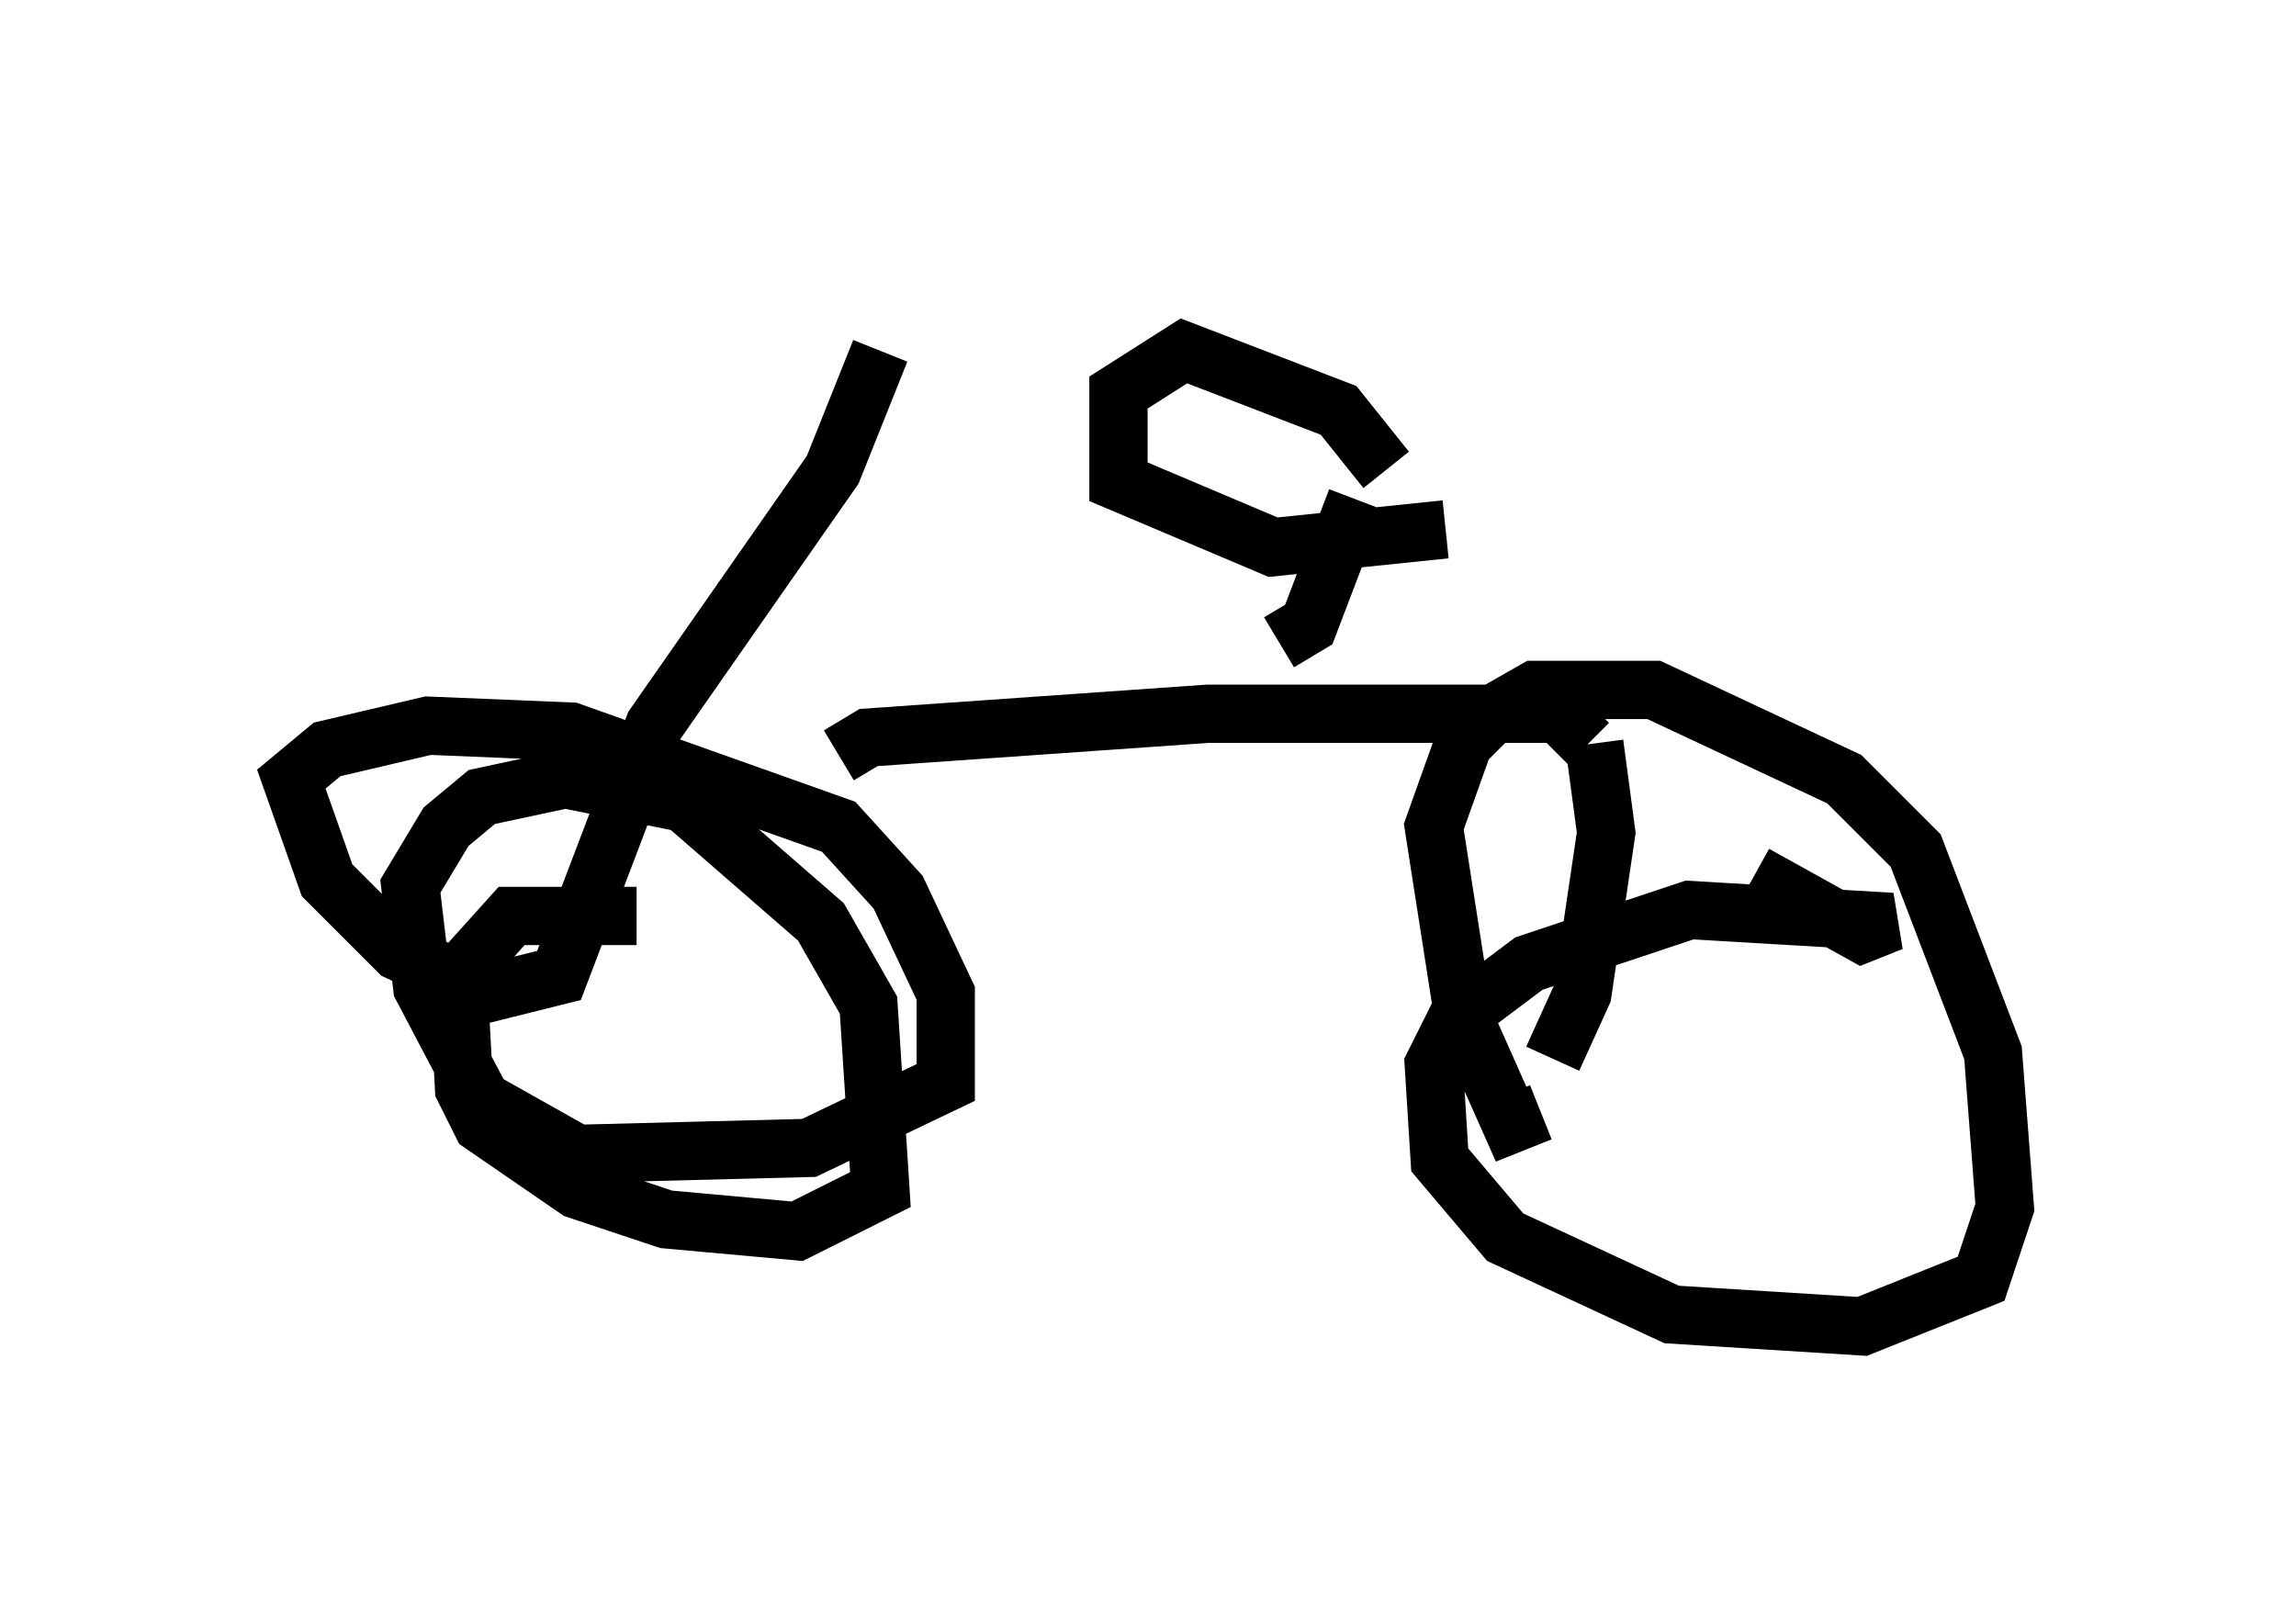 <?xml version="1.0" encoding="utf-8" ?>
<svg baseProfile="full" height="27.763" version="1.1" width="39.4" xmlns="http://www.w3.org/2000/svg" xmlns:ev="http://www.w3.org/2001/xml-events" xmlns:xlink="http://www.w3.org/1999/xlink"><defs /><rect fill="white" height="27.763" width="39.4" x="0" y="0" /><path d="M12.35, 5 m5.002, 0.306 m-2.246, 0.715 l-0.817, 2.042 -3.063, 4.39 l-1.633, 4.288 -1.225, 0.306 l-1.531, -0.715 -1.225, -1.225 l-0.613, -1.735 0.613, -0.51 l1.735, -0.408 2.45, 0.102 l4.594, 1.633 1.021, 1.123 l0.817, 1.735 0.0, 1.531 l-2.348, 1.123 -3.981, 0.102 l-1.633, -0.919 -1.021, -1.94 l-0.204, -1.735 0.613, -1.021 l0.613, -0.51 1.429, -0.306 l2.042, 0.408 2.348, 2.042 l0.817, 1.429 0.204, 3.165 l-1.429, 0.715 -2.246, -0.204 l-1.531, -0.51 -1.633, -1.123 l-0.306, -0.613 -0.102, -1.94 l0.919, -1.021 2.144, 0.0 m3.471, -2.756 l0.51, -0.306 5.819, -0.408 l6.023, 0.0 0.51, 0.51 m0.102, 0.0 l0.204, 1.531 -0.408, 2.756 l-0.51, 1.123 m-0.204, 0.919 l-0.51, 0.204 -0.817, -1.838 l-0.51, -3.267 0.51, -1.429 l0.51, -0.51 0.715, -0.408 l2.042, 0.0 3.267, 1.531 l1.225, 1.225 1.327, 3.471 l0.204, 2.654 -0.408, 1.225 l-2.042, 0.817 -3.267, -0.204 l-2.858, -1.327 -1.123, -1.327 l-0.102, -1.633 0.408, -0.817 l1.225, -0.919 2.756, -0.919 l3.471, 0.204 -0.51, 0.204 l-1.838, -1.021 m-6.84, -6.431 l-0.817, 2.144 -0.51, 0.306 m1.838, -2.96 l-0.817, -1.021 -2.654, -1.021 l-1.123, 0.715 0.0, 1.531 l2.654, 1.123 2.96, -0.306 " fill="none" stroke="black" stroke-width="1" /></svg>